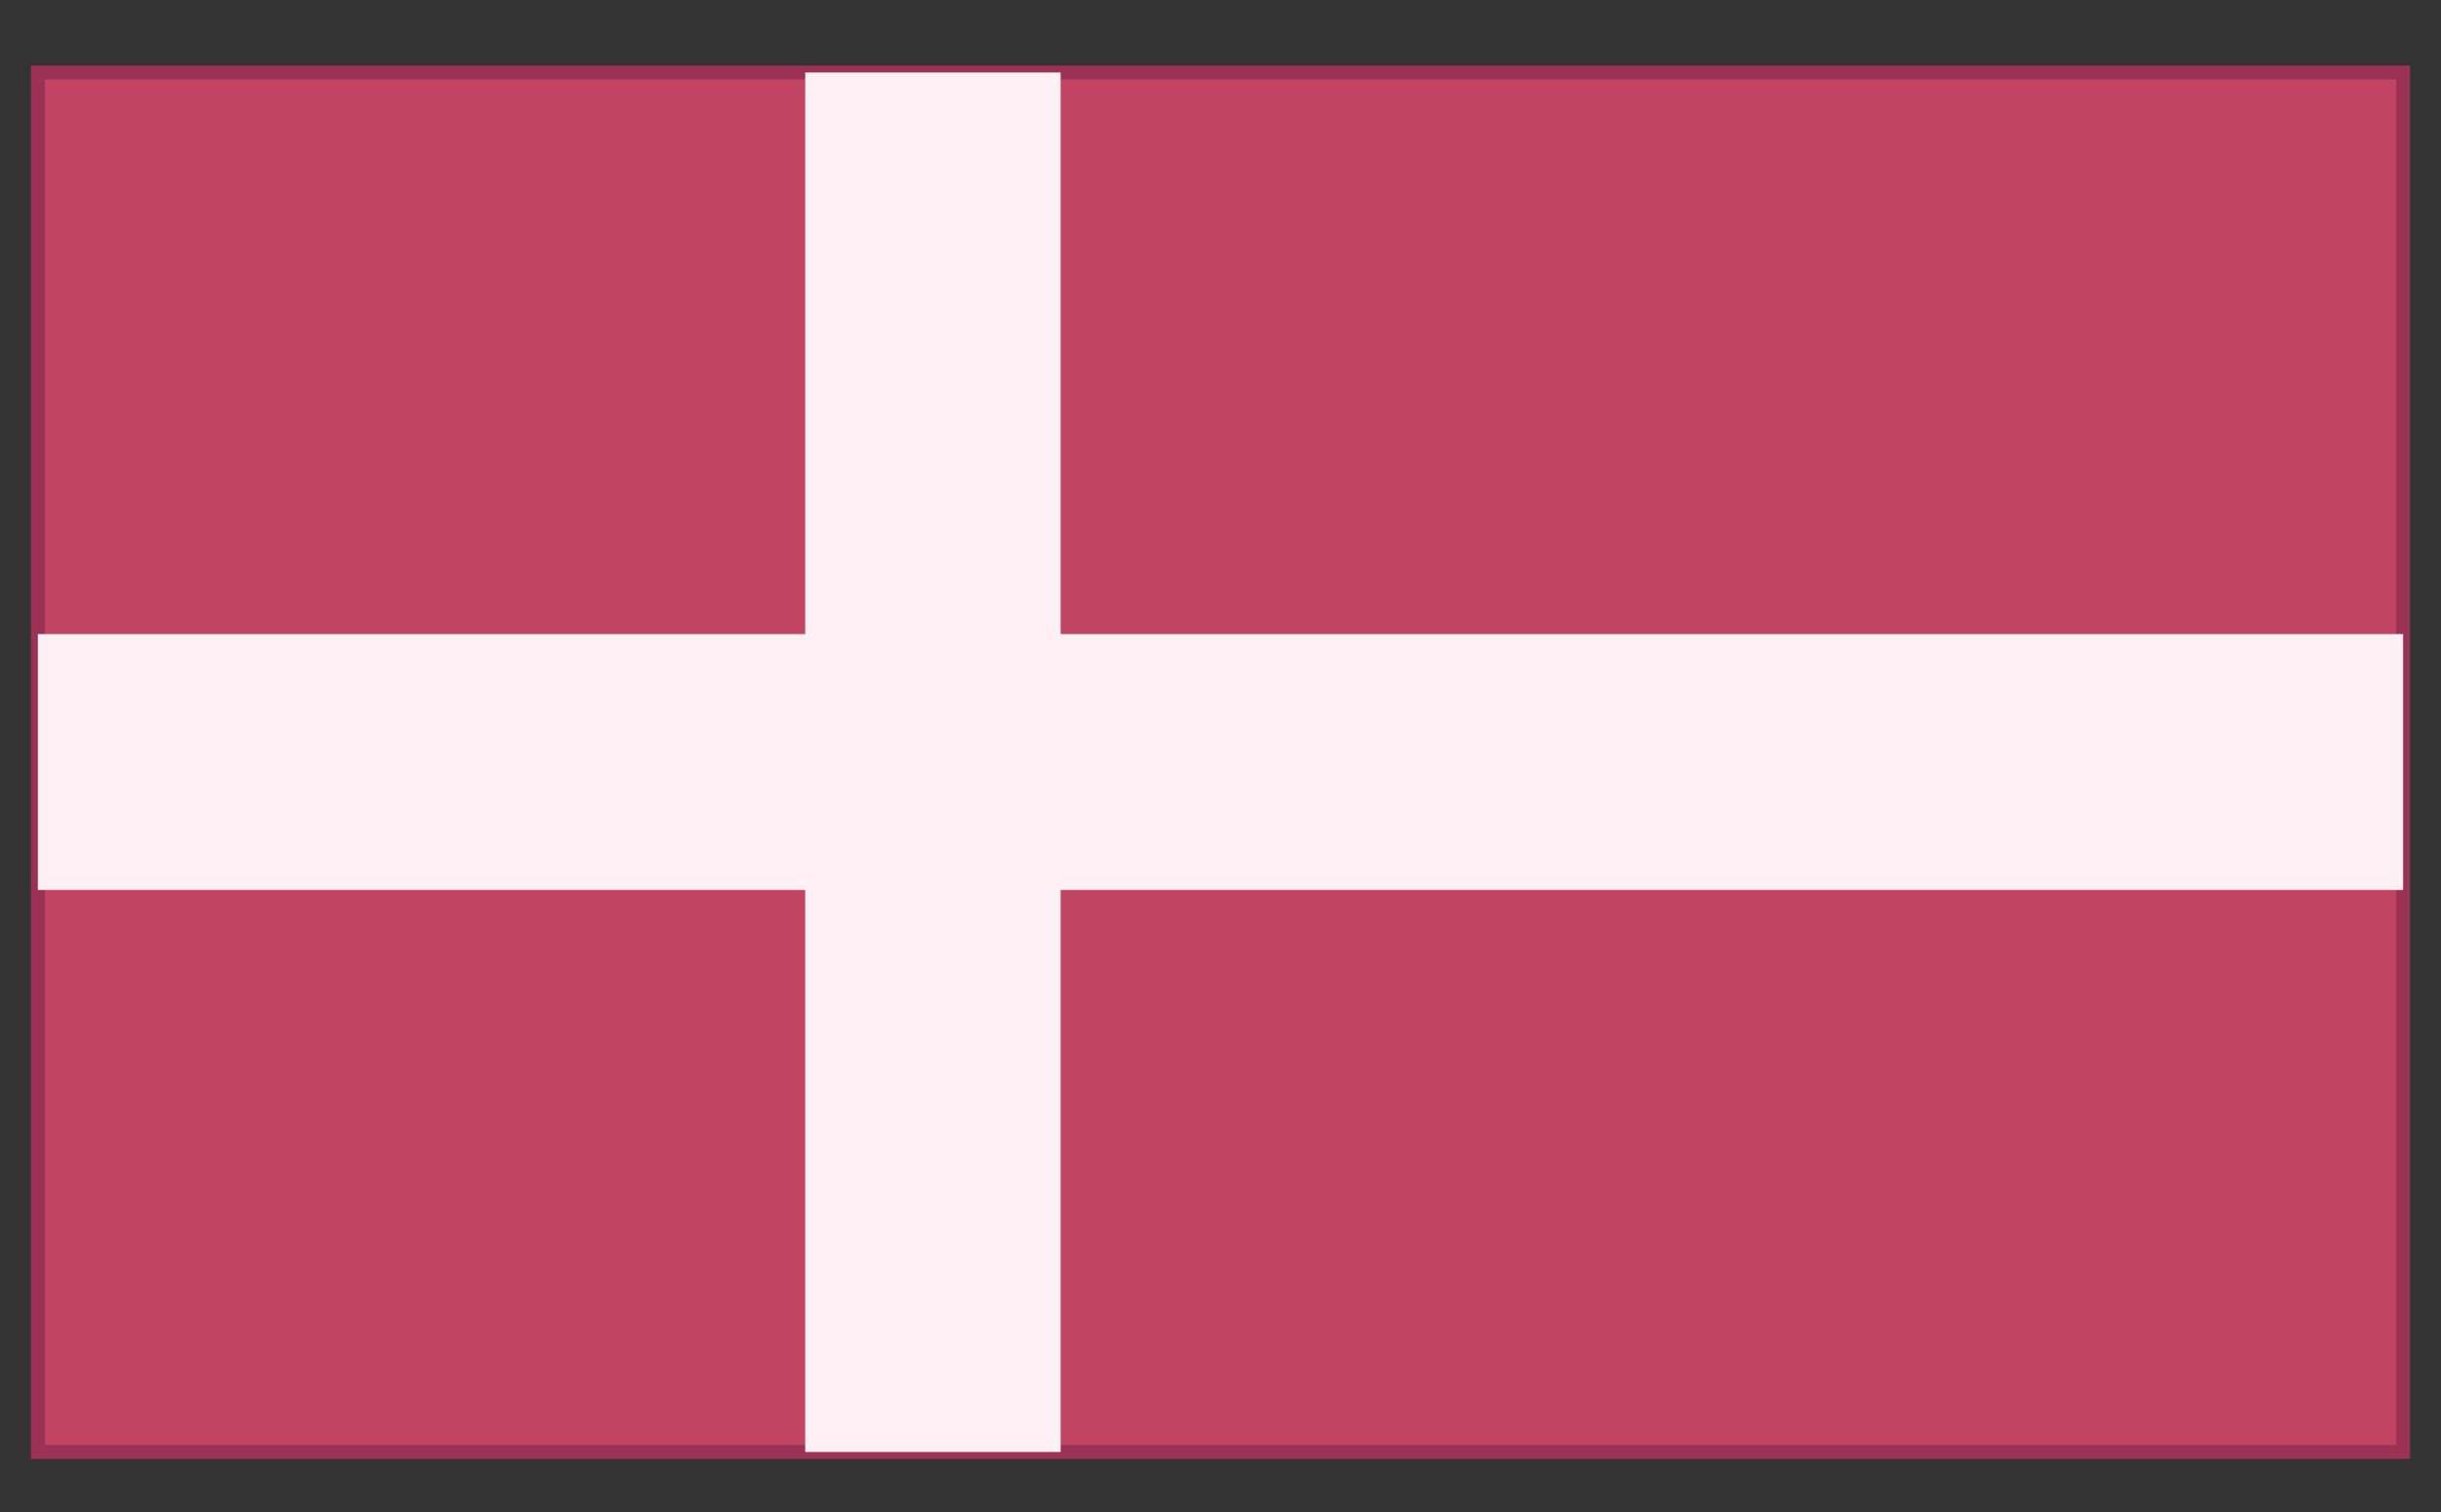 <?xml version="1.0" encoding="utf-8"?>
<!-- Generator: Adobe Illustrator 22.1.0, SVG Export Plug-In . SVG Version: 6.00 Build 0)  -->
<svg version="1.1" id="Layer_1" xmlns="http://www.w3.org/2000/svg" xmlns:xlink="http://www.w3.org/1999/xlink" x="0px" y="0px"
	 viewBox="0 0 528.4 327.4" style="enable-background:new 0 0 528.4 327.4;" xml:space="preserve">
<rect x="0" y="0" width="528.4" height="327.4" fill="#333333" stroke="none"/>
<style type="text/css">
	.st0{fill:#C14462;stroke:#9B3154;stroke-width:3;stroke-miterlimit:10;}
	.st1{fill:#FFF0F5;}
</style>
<g id="XMLID_1_">
	<rect id="XMLID_4_" x="8.2" y="15.7" class="st0" width="512" height="298.7"/>
	<rect id="XMLID_3_" x="174.3" y="15.7" class="st1" width="55.3" height="298.7"/>
	<rect id="XMLID_2_" x="8.2" y="137.3" class="st1" width="512" height="55.4"/>
</g>
</svg>
